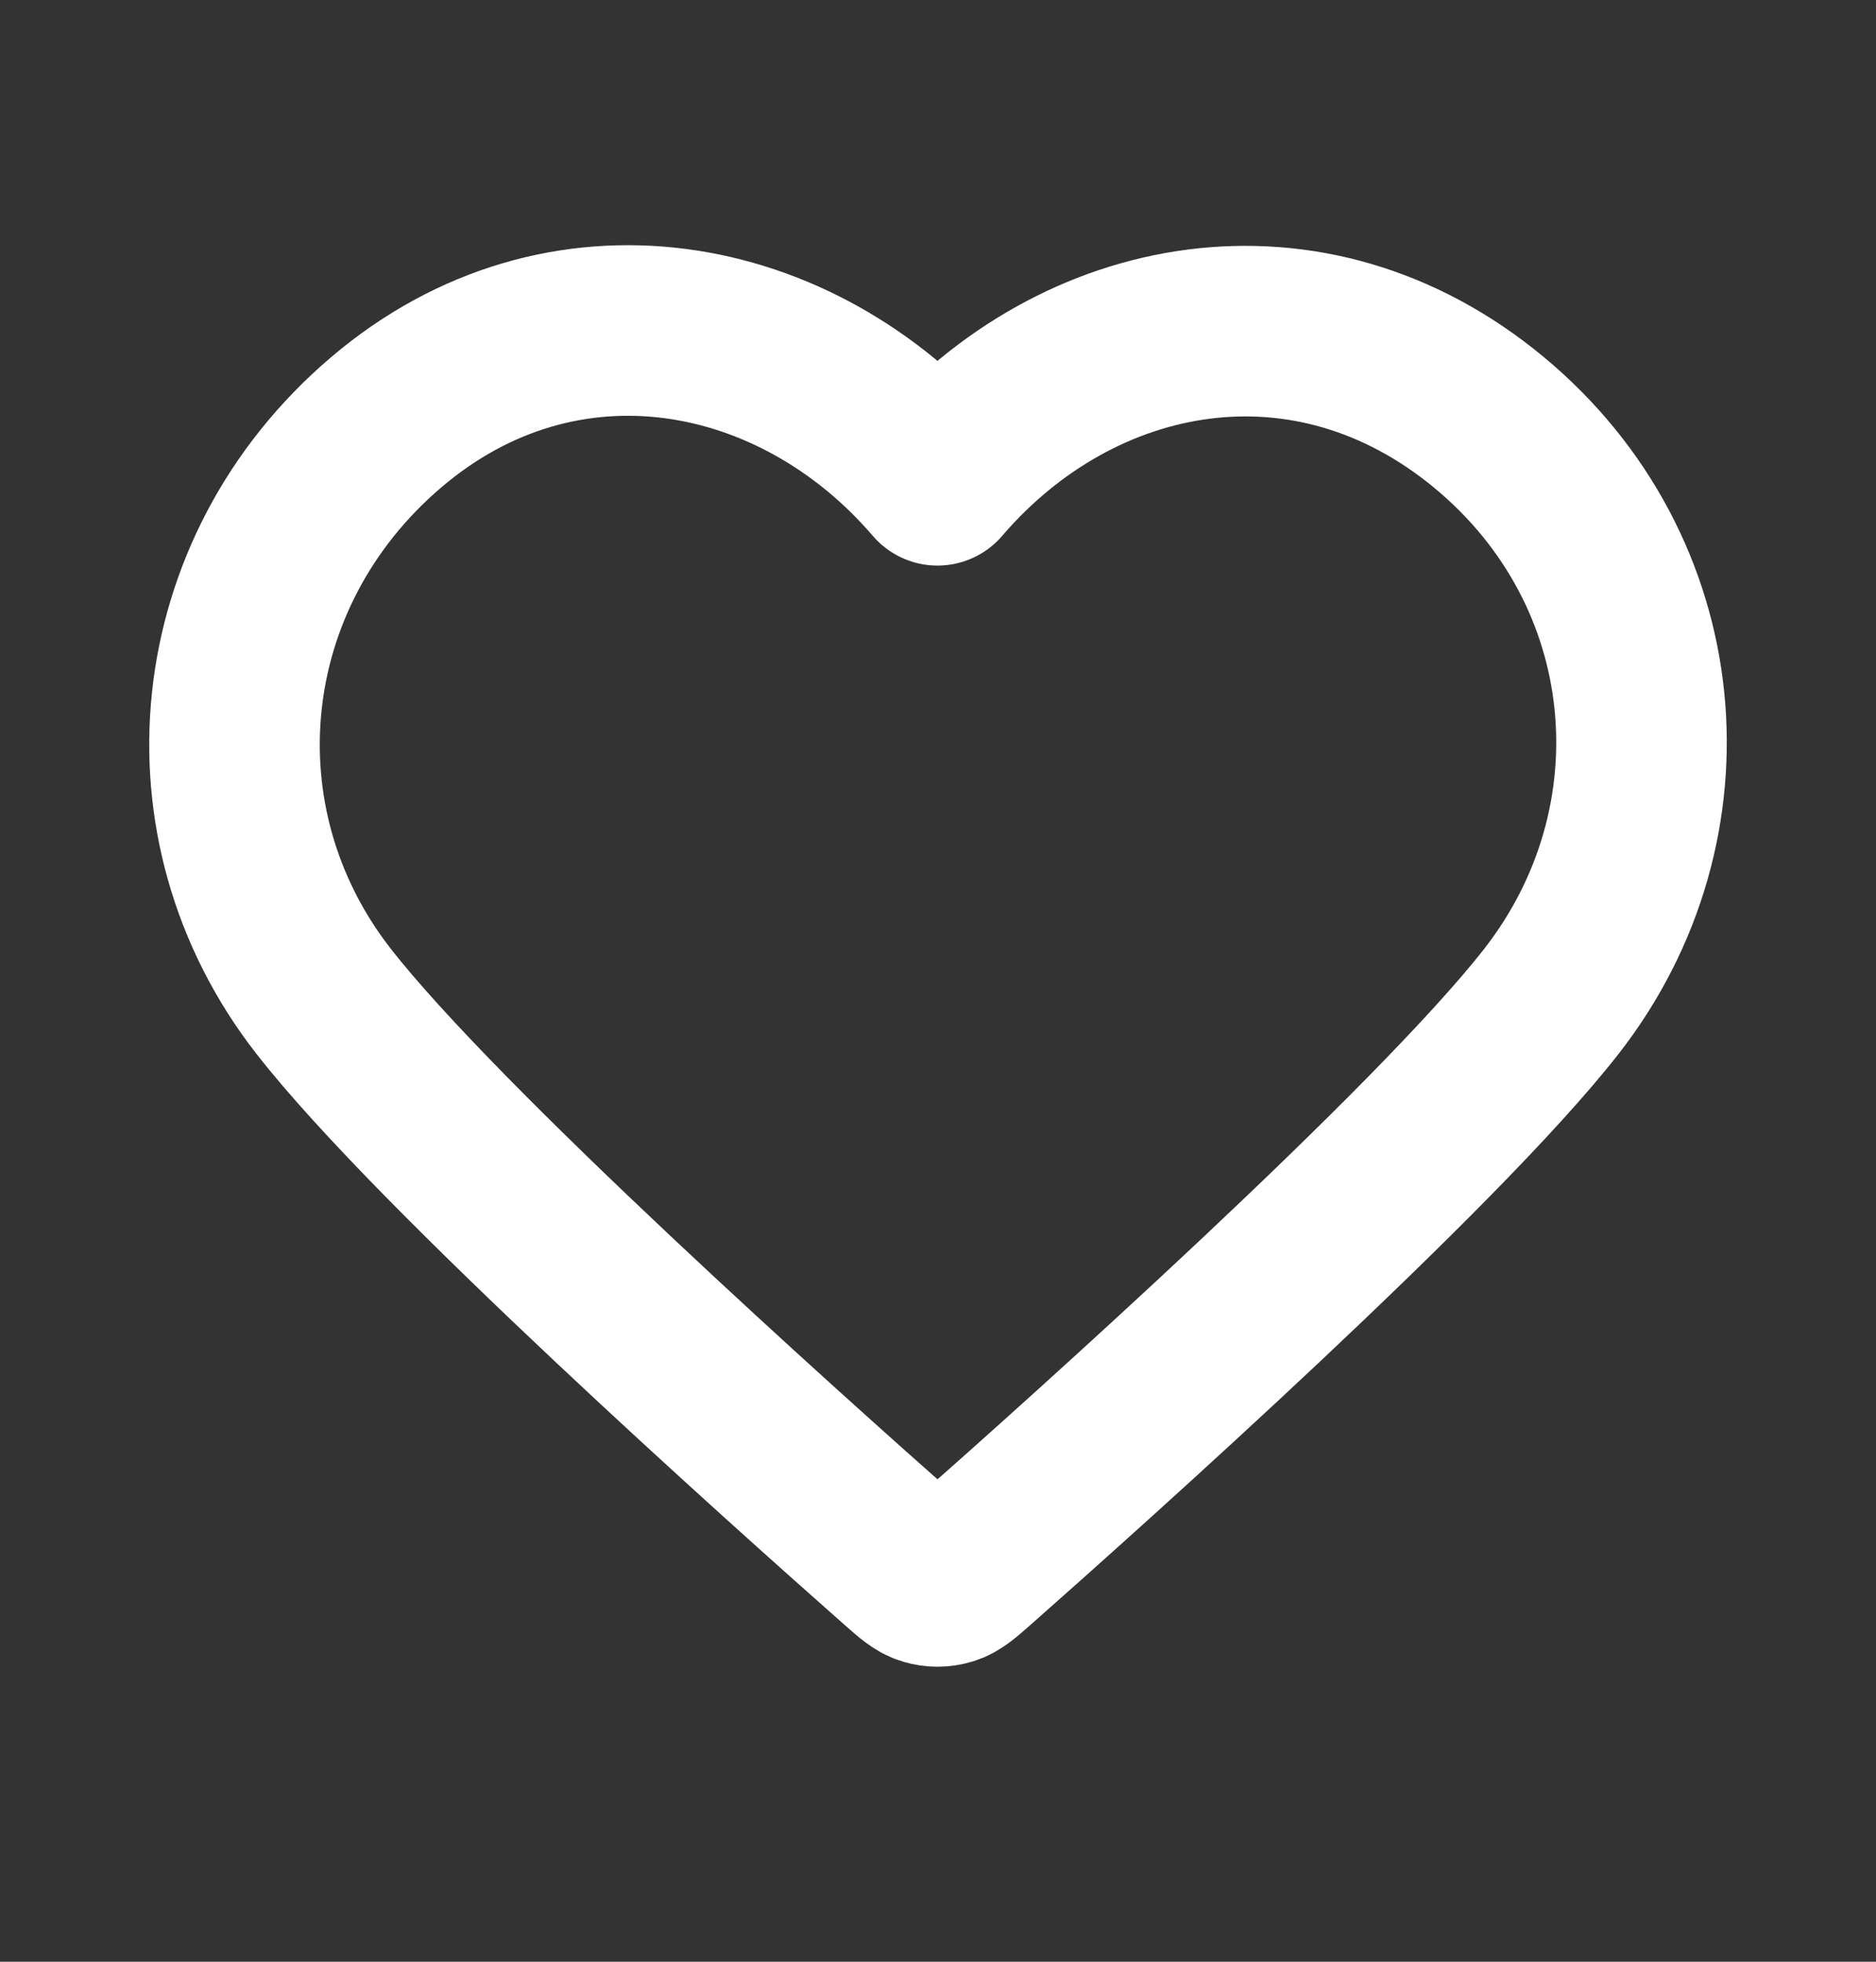 <svg width="22" height="23" viewBox="0 0 22 23" fill="none" xmlns="http://www.w3.org/2000/svg">
<rect x="0" y="0" width="22" height="23" fill="#333333" stroke="none"/>
<path fill-rule="evenodd" clip-rule="evenodd" d="M10.994 5.631C9.345 3.709 6.594 3.192 4.528 4.952C2.461 6.712 2.17 9.655 3.793 11.737C5.142 13.468 9.226 17.118 10.565 18.3C10.714 18.432 10.789 18.498 10.876 18.524C10.953 18.547 11.036 18.547 11.112 18.524C11.2 18.498 11.274 18.432 11.424 18.3C12.763 17.118 16.846 13.468 18.196 11.737C19.819 9.655 19.563 6.694 17.461 4.952C15.359 3.21 12.644 3.709 10.994 5.631Z" stroke="white" stroke-width="2" stroke-linecap="round" stroke-linejoin="round"/>
</svg>
